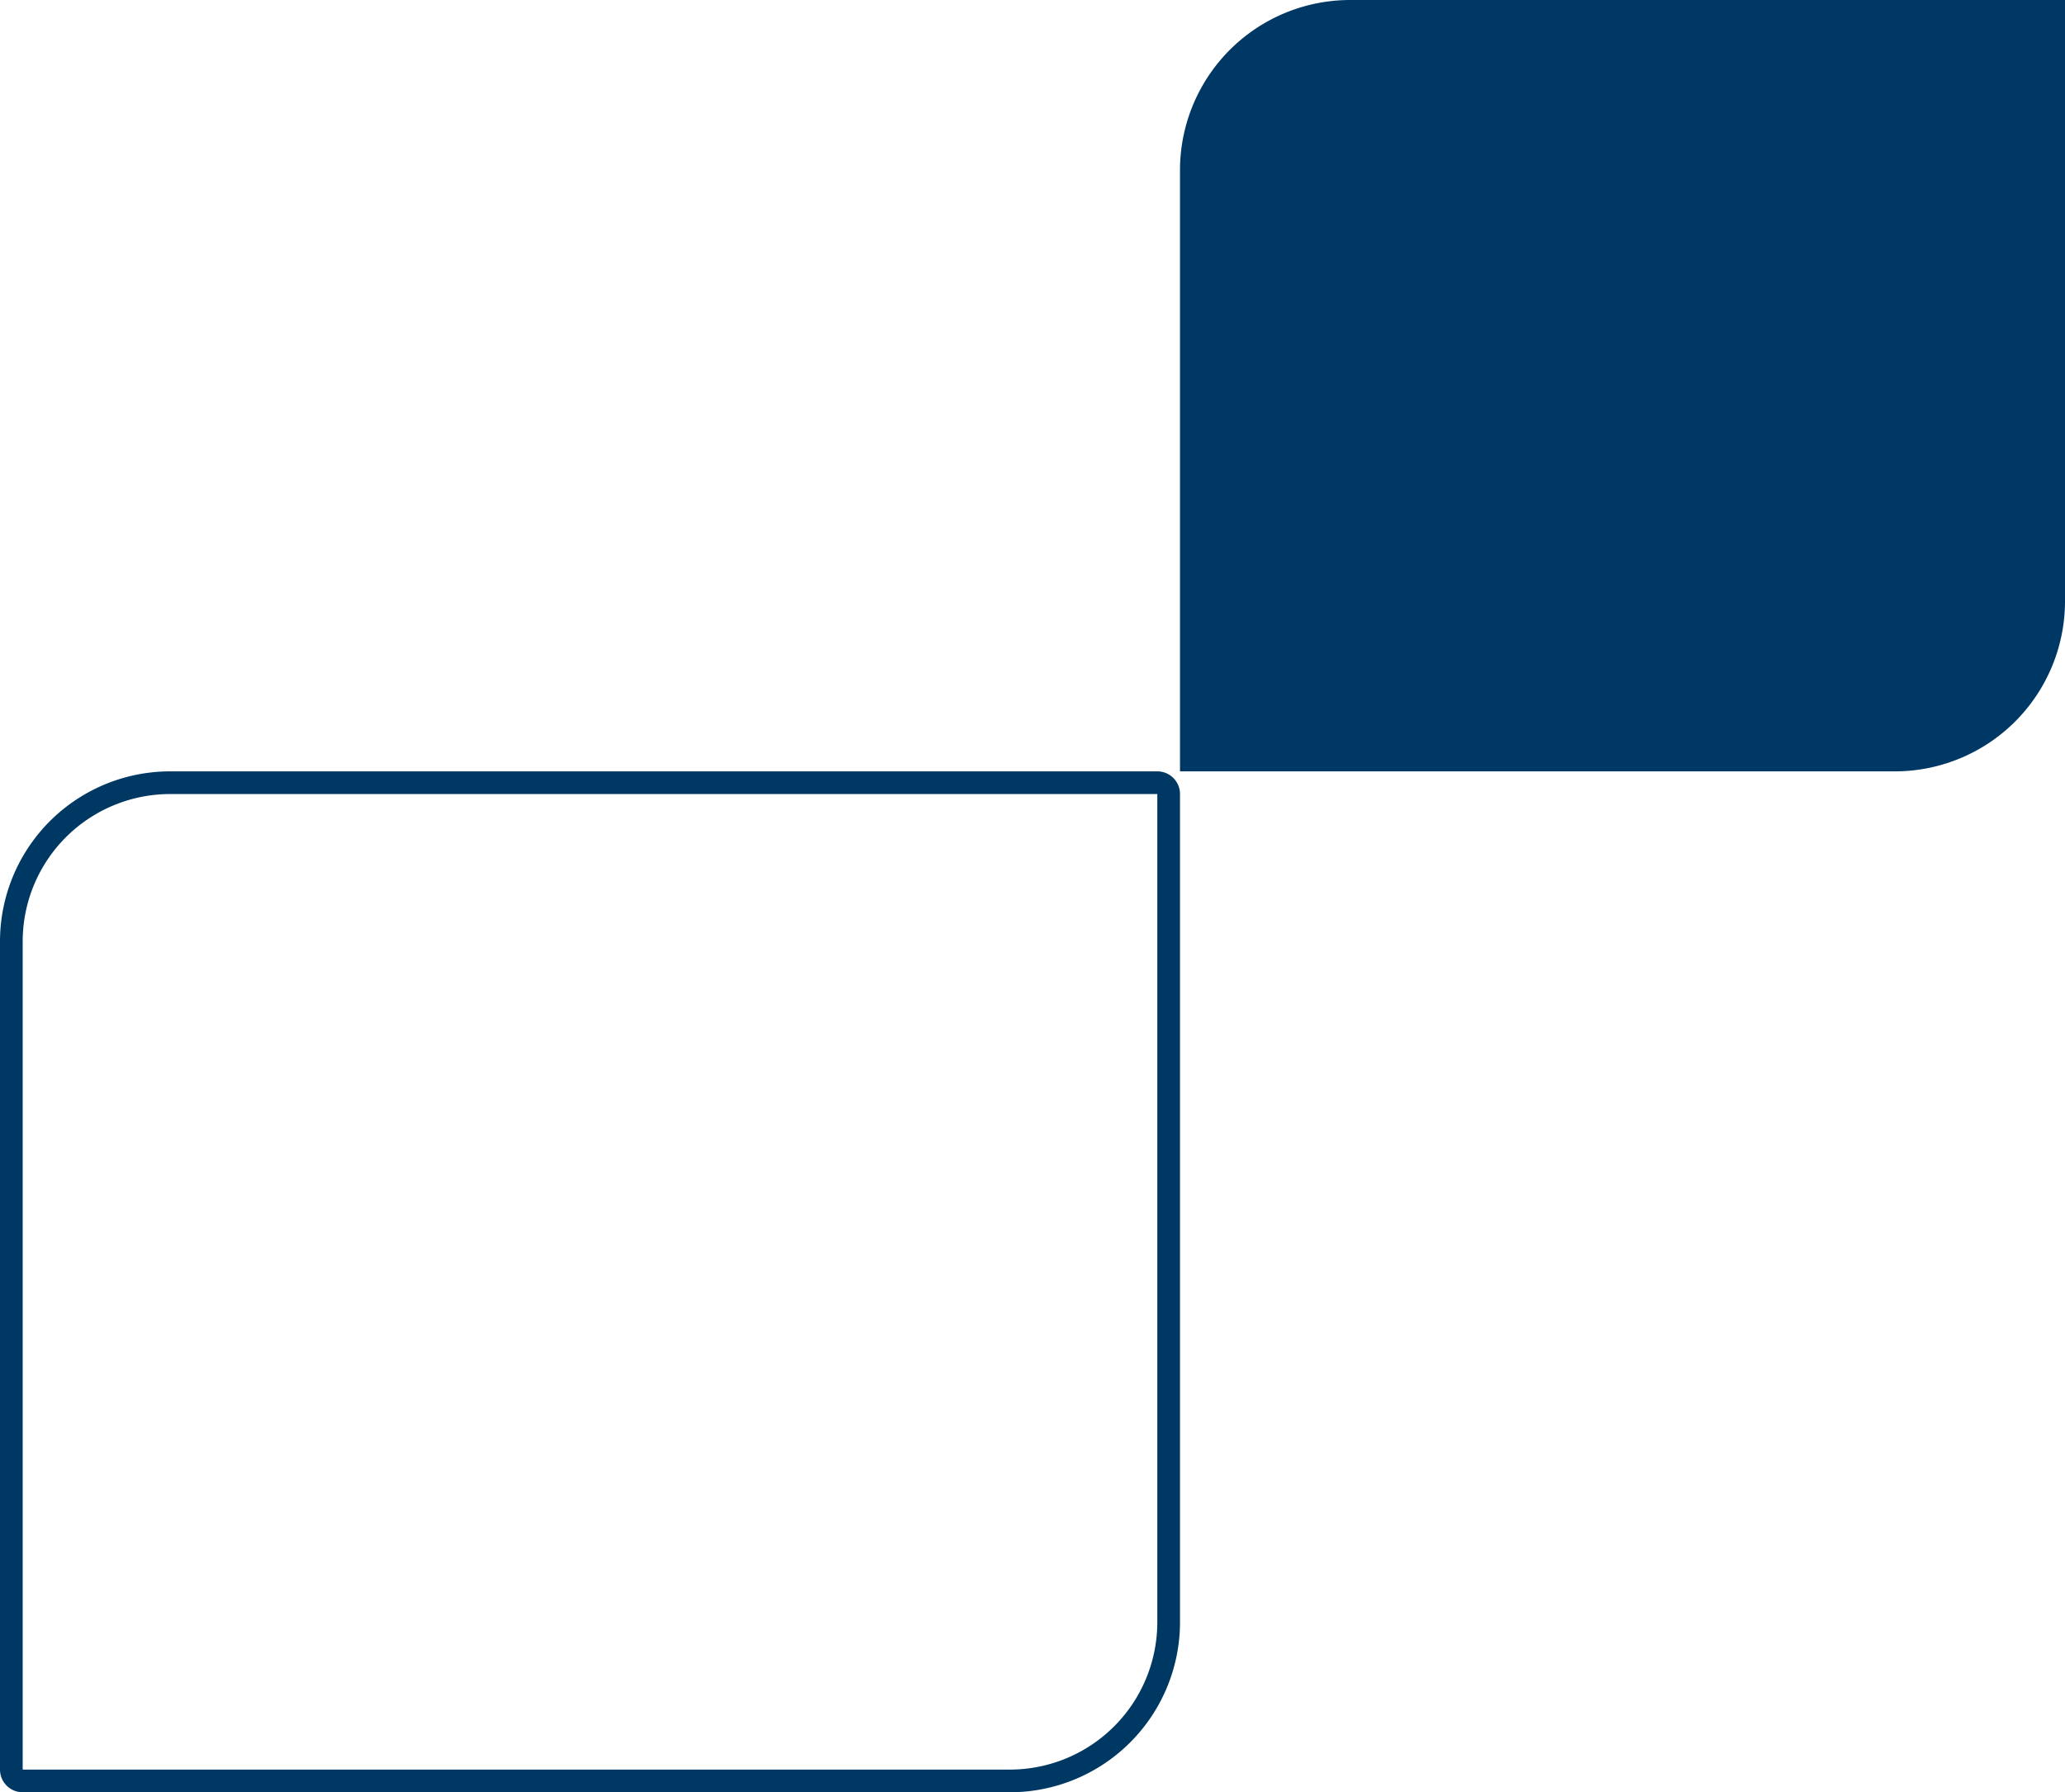 <svg xmlns="http://www.w3.org/2000/svg" width="182" height="158" viewBox="0 0 182 158">
  <g id="Grupo_4026" data-name="Grupo 4026" transform="translate(-36 -4056)">
    <path id="Rectángulo_1182" data-name="Rectángulo 1182" d="M15,0H78a0,0,0,0,1,0,0V53A15,15,0,0,1,63,68H0a0,0,0,0,1,0,0V15A15,15,0,0,1,15,0Z" transform="translate(218 4124) rotate(180)" fill="#003865"/>
    <g id="Rectángulo_1181" data-name="Rectángulo 1181" transform="translate(140 4214) rotate(180)" fill="none" stroke="#003864" stroke-width="2">
      <path d="M15,0h89a0,0,0,0,1,0,0V75A15,15,0,0,1,89,90H0a0,0,0,0,1,0,0V15A15,15,0,0,1,15,0Z" stroke="none"/>
      <path d="M15,1h87a1,1,0,0,1,1,1V75A14,14,0,0,1,89,89H2a1,1,0,0,1-1-1V15A14,14,0,0,1,15,1Z" fill="none"/>
    </g>
  </g>
</svg>
